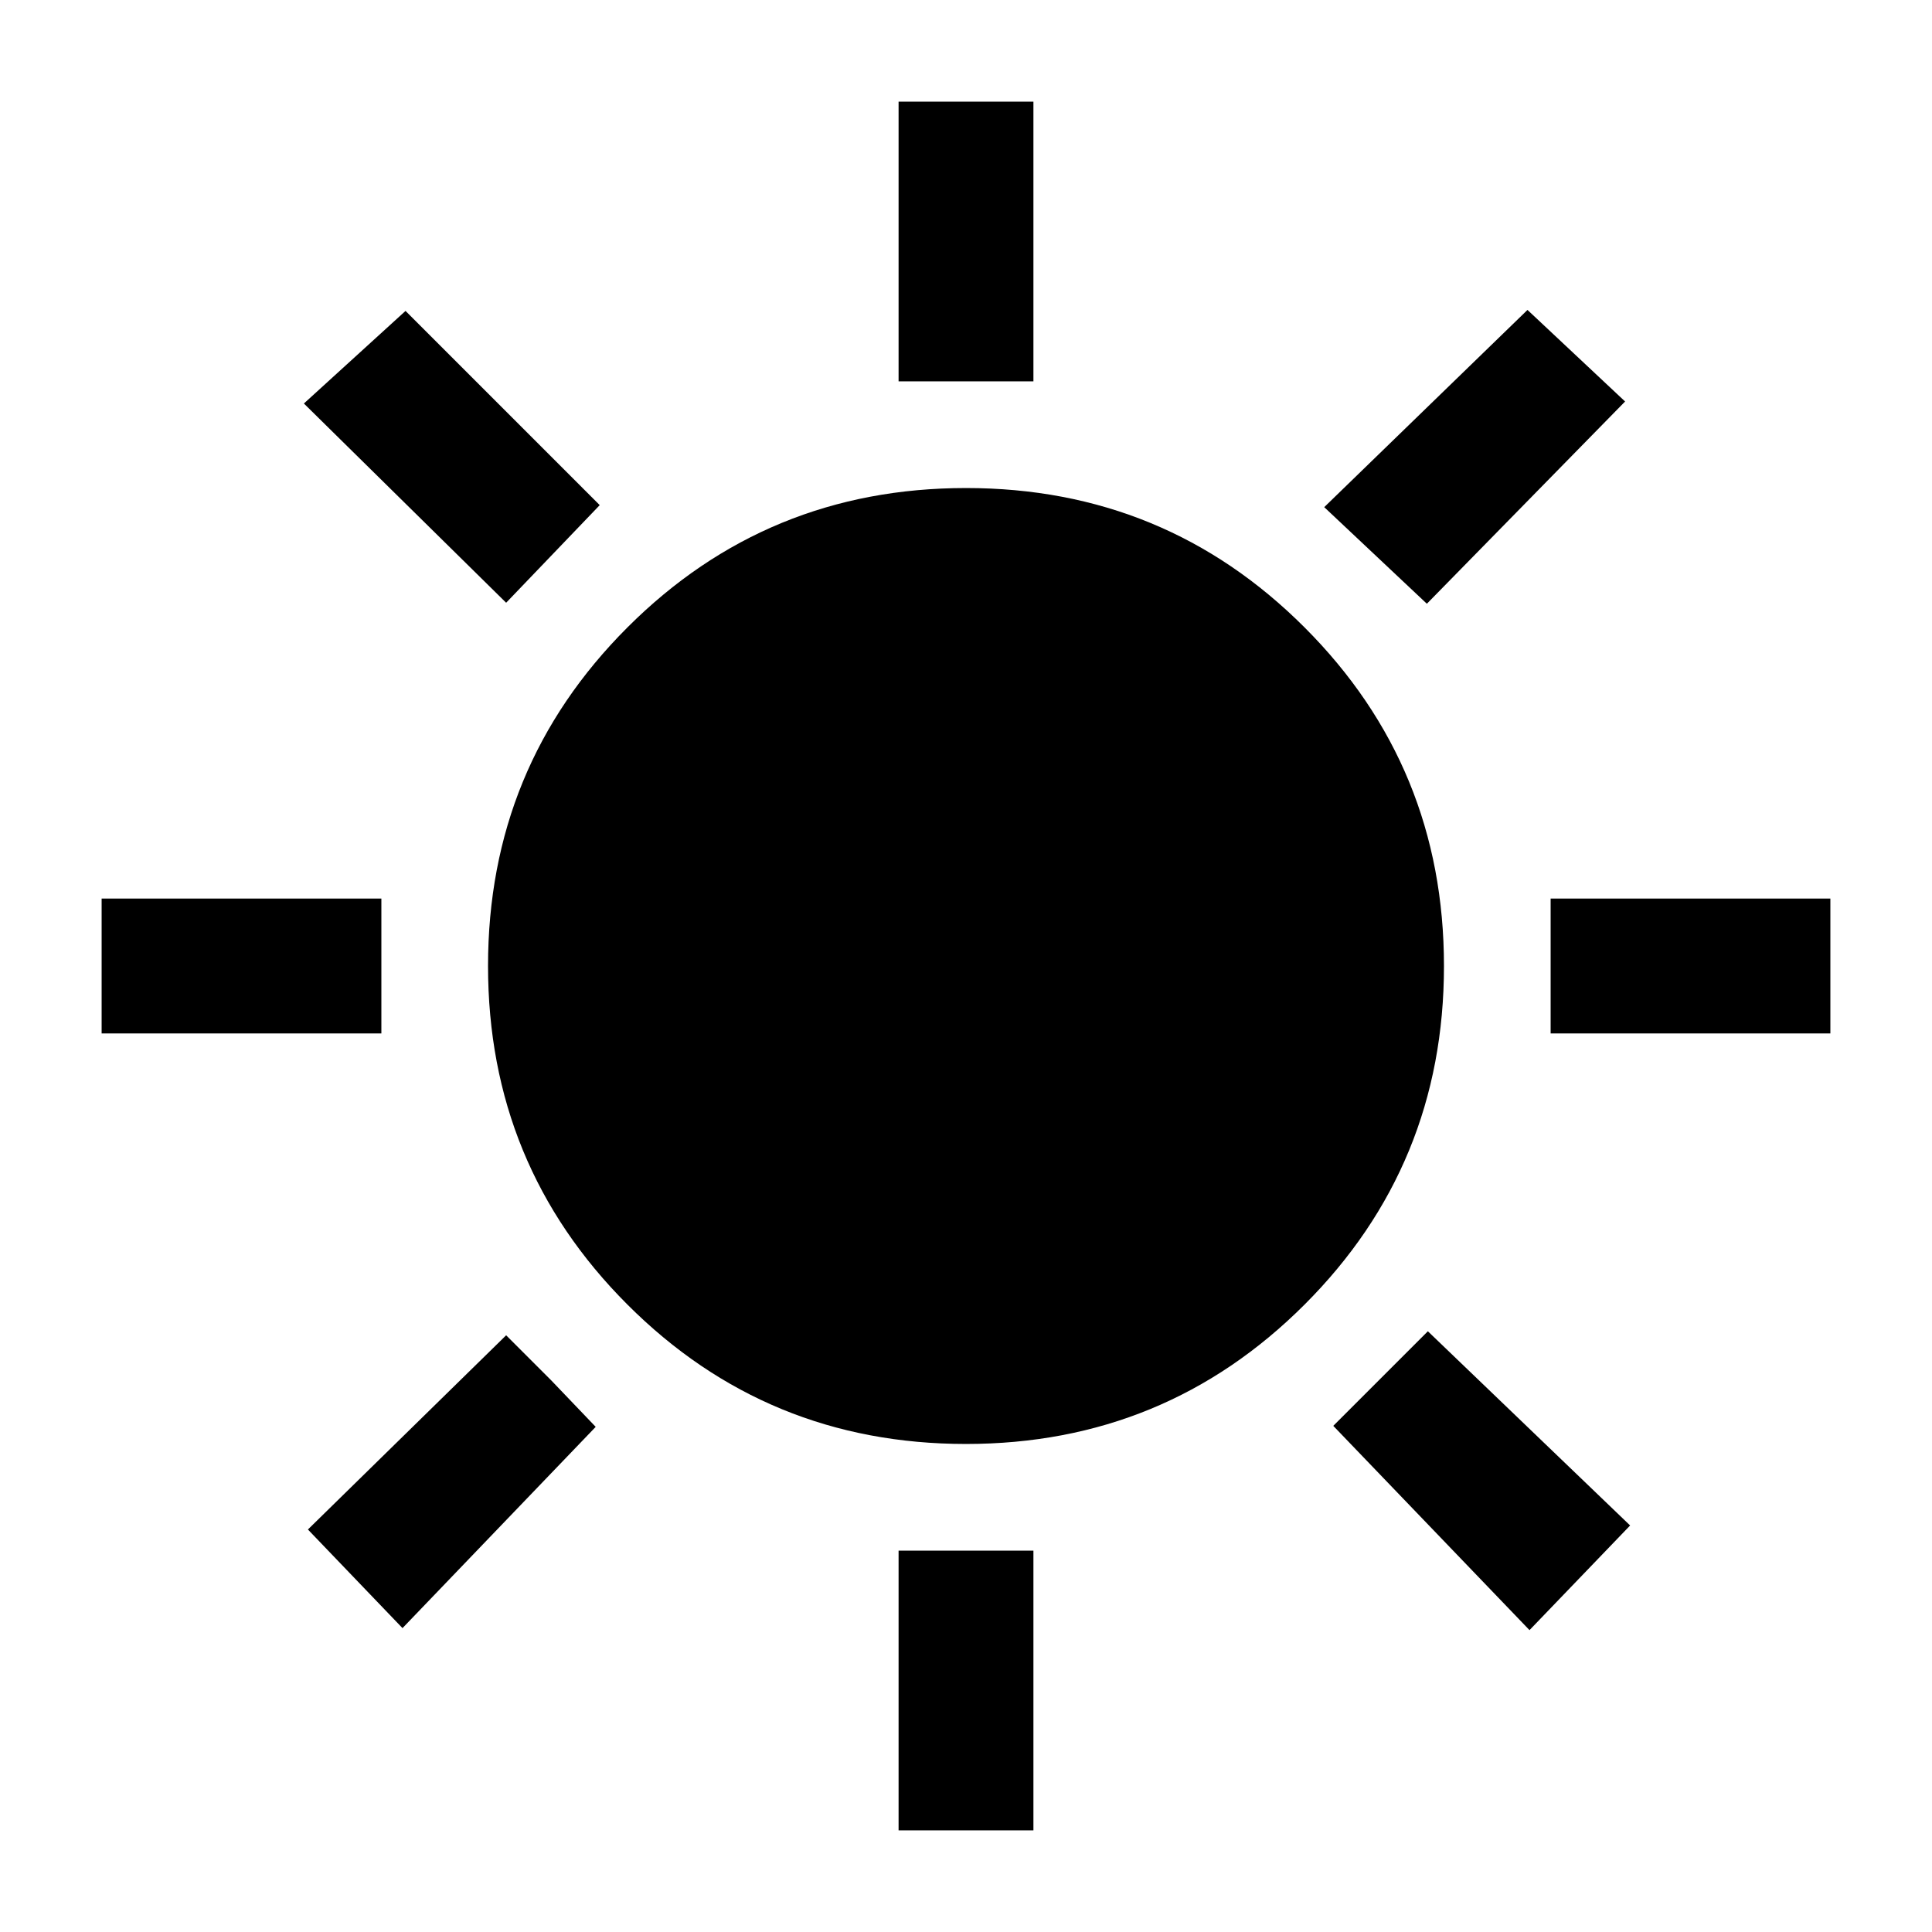 <svg xmlns="http://www.w3.org/2000/svg" height="20" viewBox="0 96 960 960" width="20"><path d="M446.5 285.5v-139h67v139h-67ZM709 396l-51-48 101-98 48.5 45.5L709 396Zm61.5 213.5v-67h139v67h-139Zm-324 396v-139h67v139h-67Zm-195-610-100.5-99 50.5-46L298 347l-46.5 48.5ZM760 906l-97.5-101.5 47-47L810 854l-50 52ZM50.5 609.5v-67h139v67h-139ZM200 905l-47-49 98.5-96.5L274 782l22 23-96 100Zm279.971-91.5q-98.971 0-168.221-69.279-69.25-69.28-69.25-168.25 0-98.971 69.279-168.221 69.28-69.25 168.25-69.25 98.971 0 168.221 69.279 69.25 69.28 69.25 168.25 0 98.971-69.279 168.221-69.28 69.25-168.25 69.25Z"/></svg>